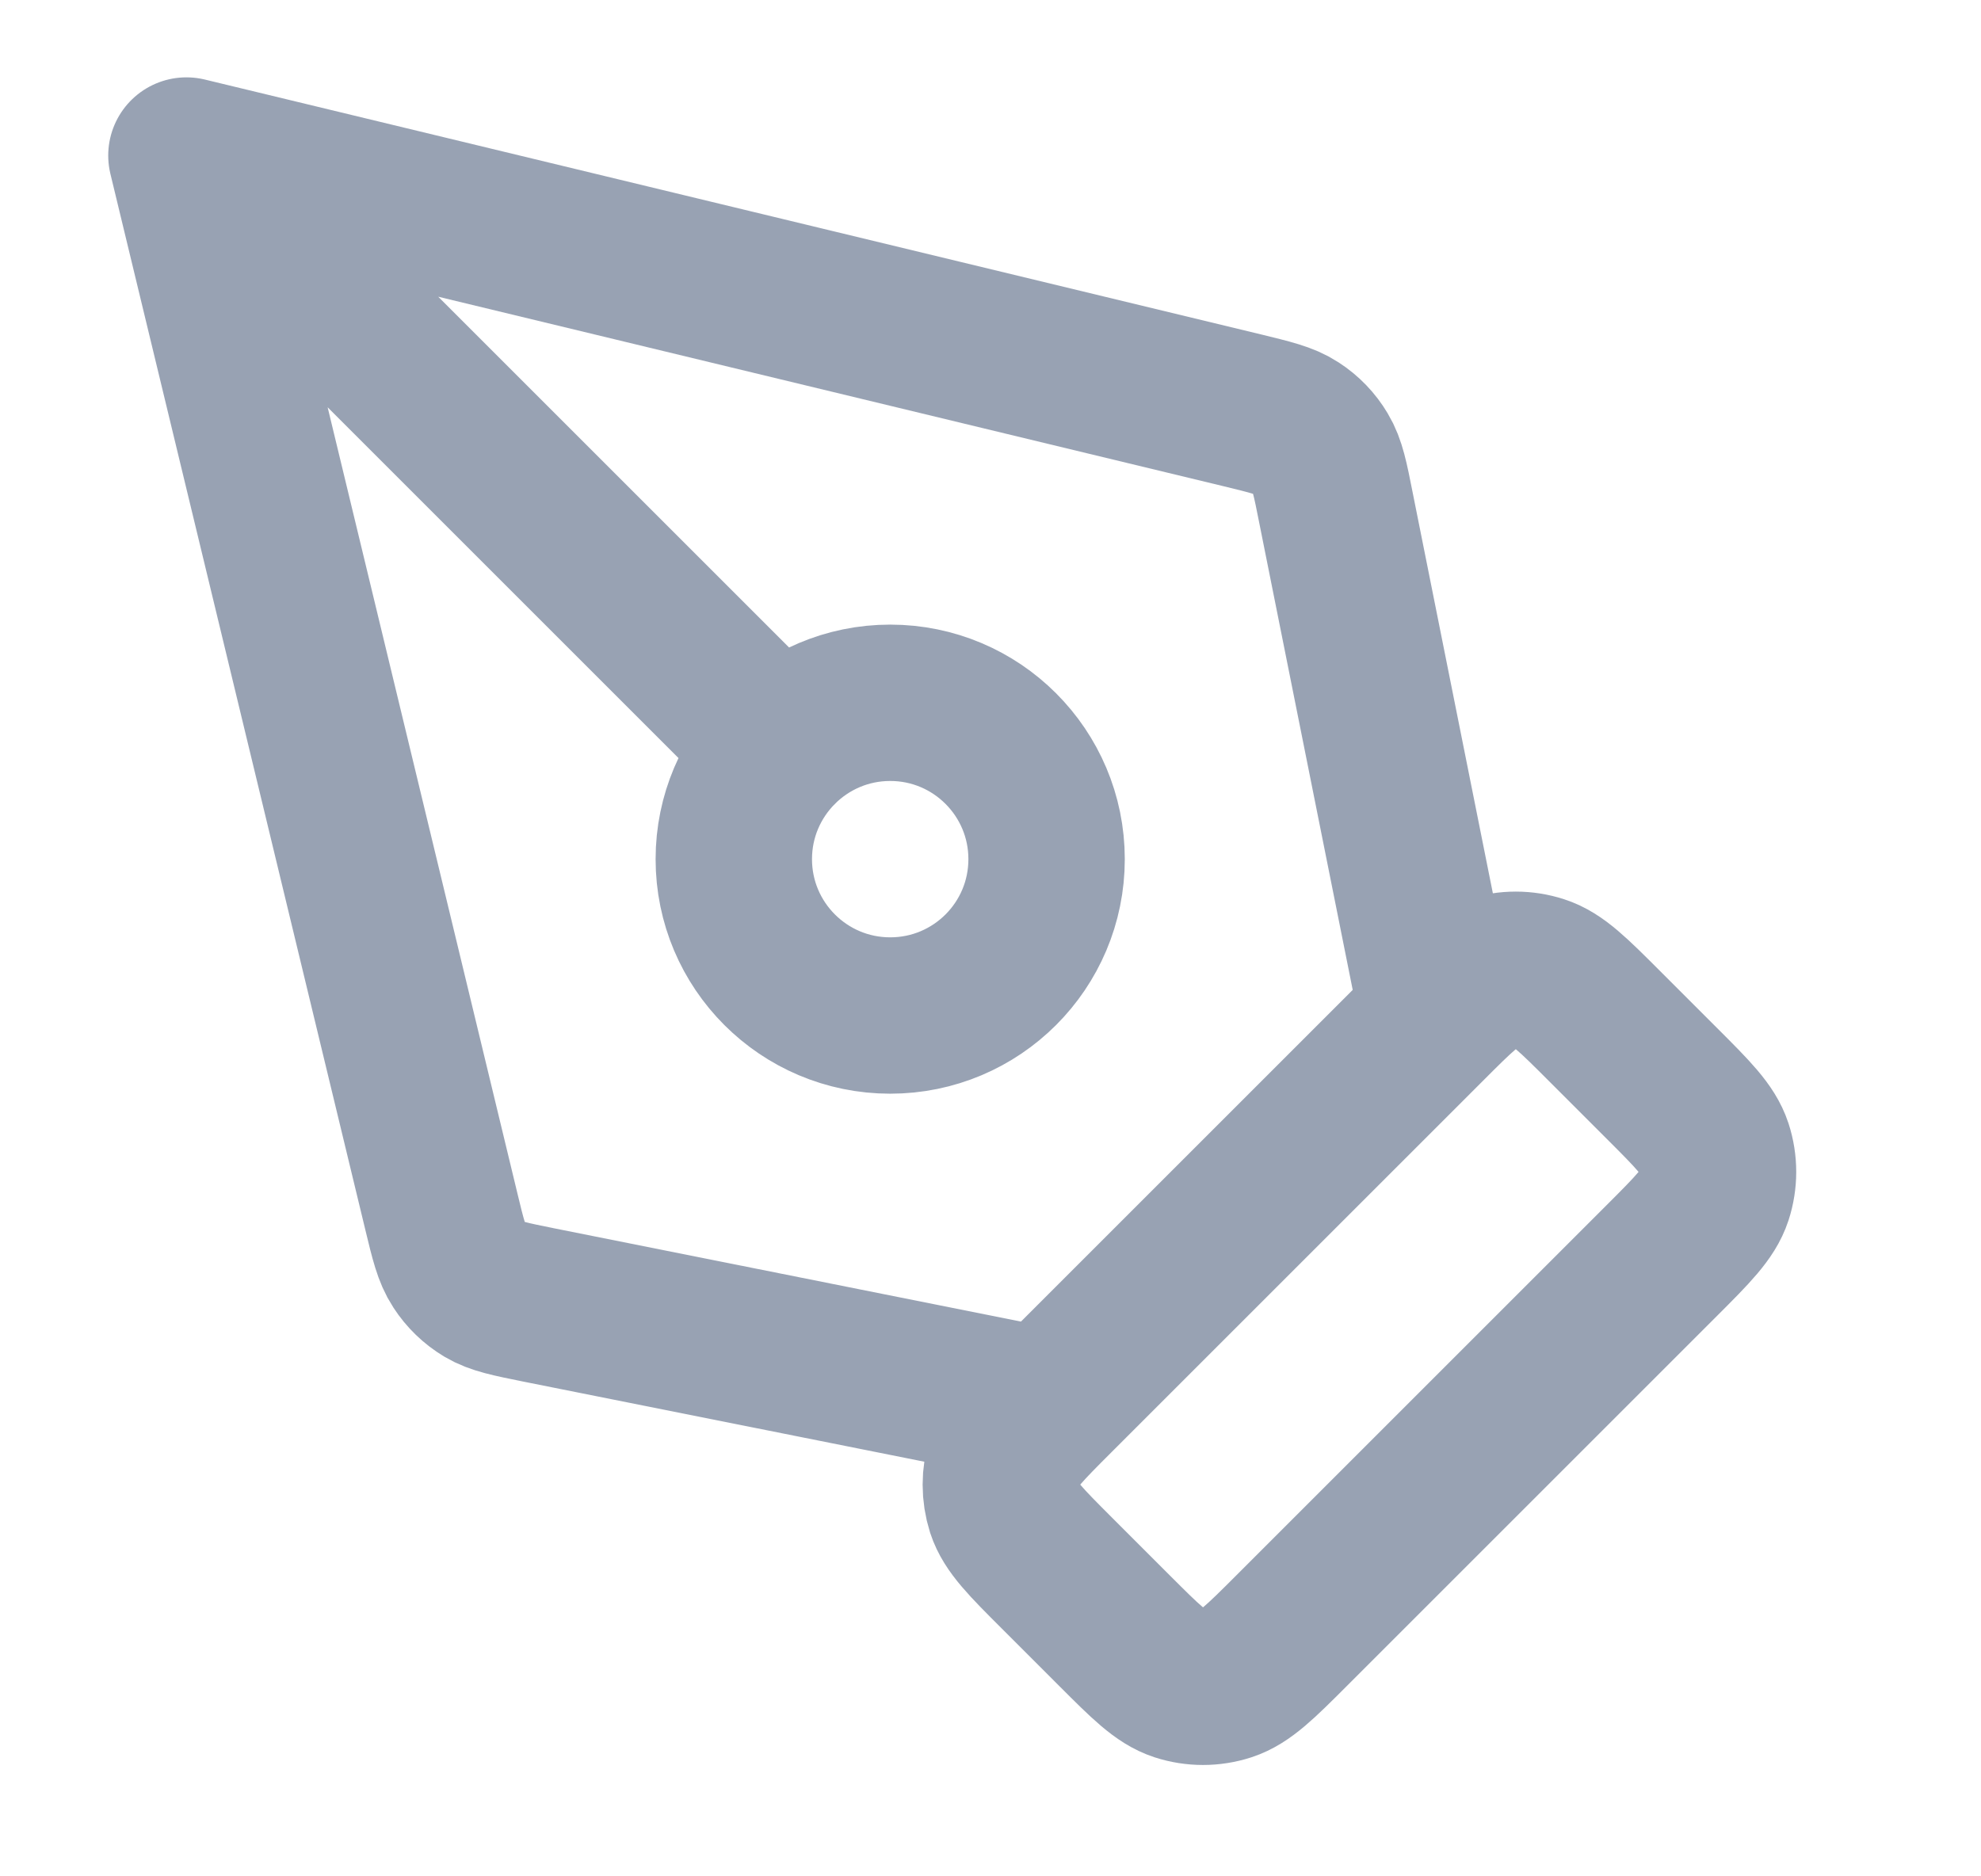 <svg width="19" height="18" viewBox="0 0 19 18" fill="none" xmlns="http://www.w3.org/2000/svg">
<path d="M13.788 9.742L12.813 4.869C12.759 4.596 12.732 4.46 12.665 4.349C12.607 4.251 12.527 4.168 12.431 4.106C12.323 4.035 12.188 4.003 11.918 3.937L1.788 1.492M1.788 1.492L4.233 11.622C4.298 11.892 4.331 12.027 4.402 12.135C4.464 12.231 4.547 12.311 4.645 12.37C4.756 12.436 4.892 12.463 5.164 12.518L10.038 13.492M1.788 1.492L7.478 7.182M12.387 15.644L15.94 12.091C16.237 11.794 16.385 11.645 16.441 11.474C16.49 11.323 16.49 11.161 16.441 11.01C16.385 10.839 16.237 10.691 15.94 10.394L15.387 9.841C15.09 9.544 14.941 9.395 14.77 9.34C14.619 9.291 14.457 9.291 14.306 9.34C14.135 9.395 13.987 9.544 13.69 9.841L10.137 13.394C9.84 13.691 9.691 13.839 9.635 14.01C9.587 14.161 9.587 14.323 9.635 14.474C9.691 14.645 9.84 14.794 10.137 15.091L10.69 15.644C10.987 15.941 11.135 16.089 11.306 16.145C11.457 16.194 11.619 16.194 11.77 16.145C11.941 16.089 12.09 15.941 12.387 15.644ZM10.038 8.242C10.038 9.071 9.367 9.742 8.538 9.742C7.71 9.742 7.038 9.071 7.038 8.242C7.038 7.414 7.71 6.742 8.538 6.742C9.367 6.742 10.038 7.414 10.038 8.242Z" stroke="#98A2B3" stroke-width="1.5" stroke-linecap="round" stroke-linejoin="round"/>
</svg>
